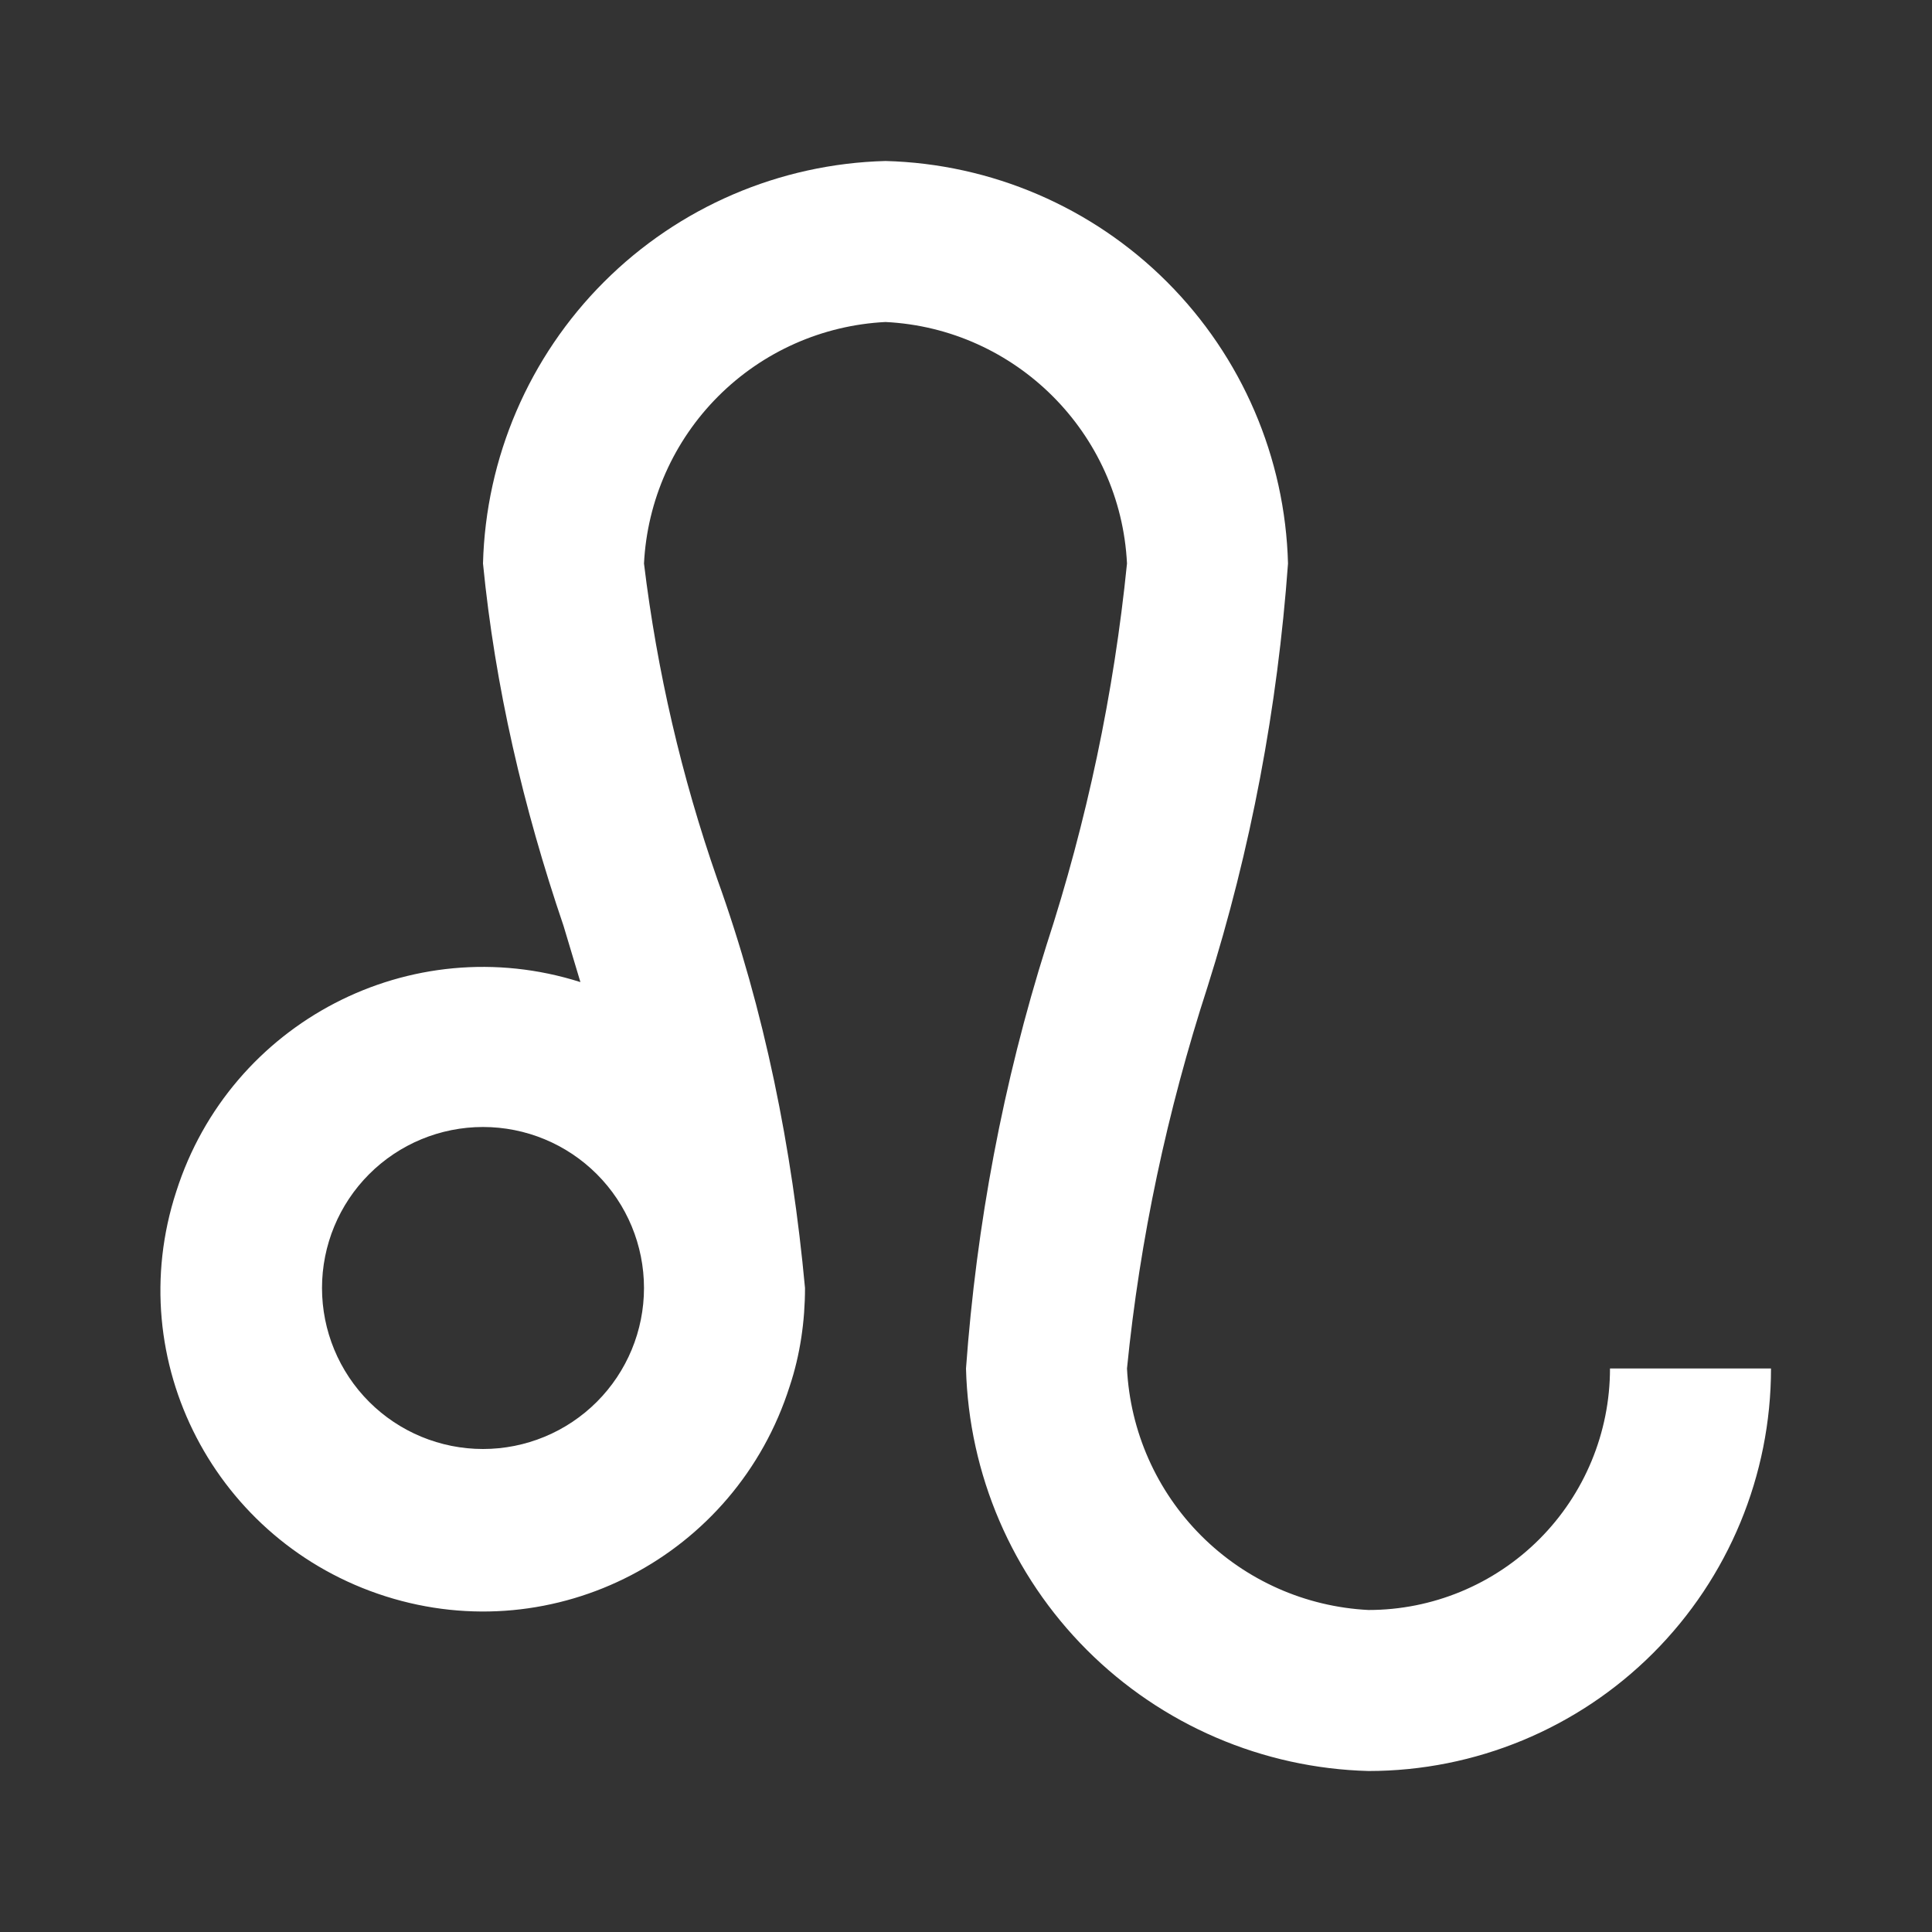 <svg width="100" height="100" viewBox="0 0 100 100" fill="none" xmlns="http://www.w3.org/2000/svg">
<rect x="0" y="0" width="100" height="100" fill="#333333" stroke="none"/>
<path d="M83.333 70.833C83.333 74.148 82.016 77.328 79.672 79.672C77.328 82.016 74.148 83.333 70.833 83.333C67.571 83.169 64.486 81.799 62.177 79.49C59.867 77.18 58.498 74.095 58.333 70.833C59 64.125 60.417 57.5 62.5 51.083C64.75 43.958 66.125 36.625 66.667 29.167C66.523 23.686 64.282 18.47 60.406 14.594C56.53 10.717 51.313 8.477 45.833 8.333C40.353 8.477 35.137 10.717 31.261 14.594C27.384 18.47 25.143 23.686 25 29.167C25.625 35.542 27.083 41.792 29.167 47.917L30.042 50.833C21.25 48.042 11.917 52.917 9.125 61.667C6.25 70.458 11.167 79.833 19.958 82.625C28.75 85.417 38.083 80.542 40.875 71.75C41.417 70.125 41.667 68.375 41.667 66.667C41 59.458 39.583 52.333 37.125 45.5C35.279 40.207 34.008 34.731 33.333 29.167C33.498 25.905 34.867 22.82 37.177 20.51C39.486 18.201 42.571 16.831 45.833 16.667C52.583 17 58 22.417 58.333 29.167C57.656 35.88 56.259 42.502 54.167 48.917C51.917 56.042 50.542 63.375 50 70.833C50.143 76.314 52.384 81.53 56.261 85.406C60.137 89.282 65.353 91.523 70.833 91.667C76.359 91.667 81.658 89.472 85.565 85.565C89.472 81.658 91.667 76.359 91.667 70.833H83.333ZM25 75C22.79 75 20.67 74.122 19.107 72.559C17.545 70.996 16.667 68.877 16.667 66.667C16.667 64.457 17.545 62.337 19.107 60.774C20.67 59.211 22.79 58.333 25 58.333C27.21 58.333 29.33 59.211 30.892 60.774C32.455 62.337 33.333 64.457 33.333 66.667C33.333 68.877 32.455 70.996 30.892 72.559C29.33 74.122 27.21 75 25 75Z" fill="white"/>
</svg>
